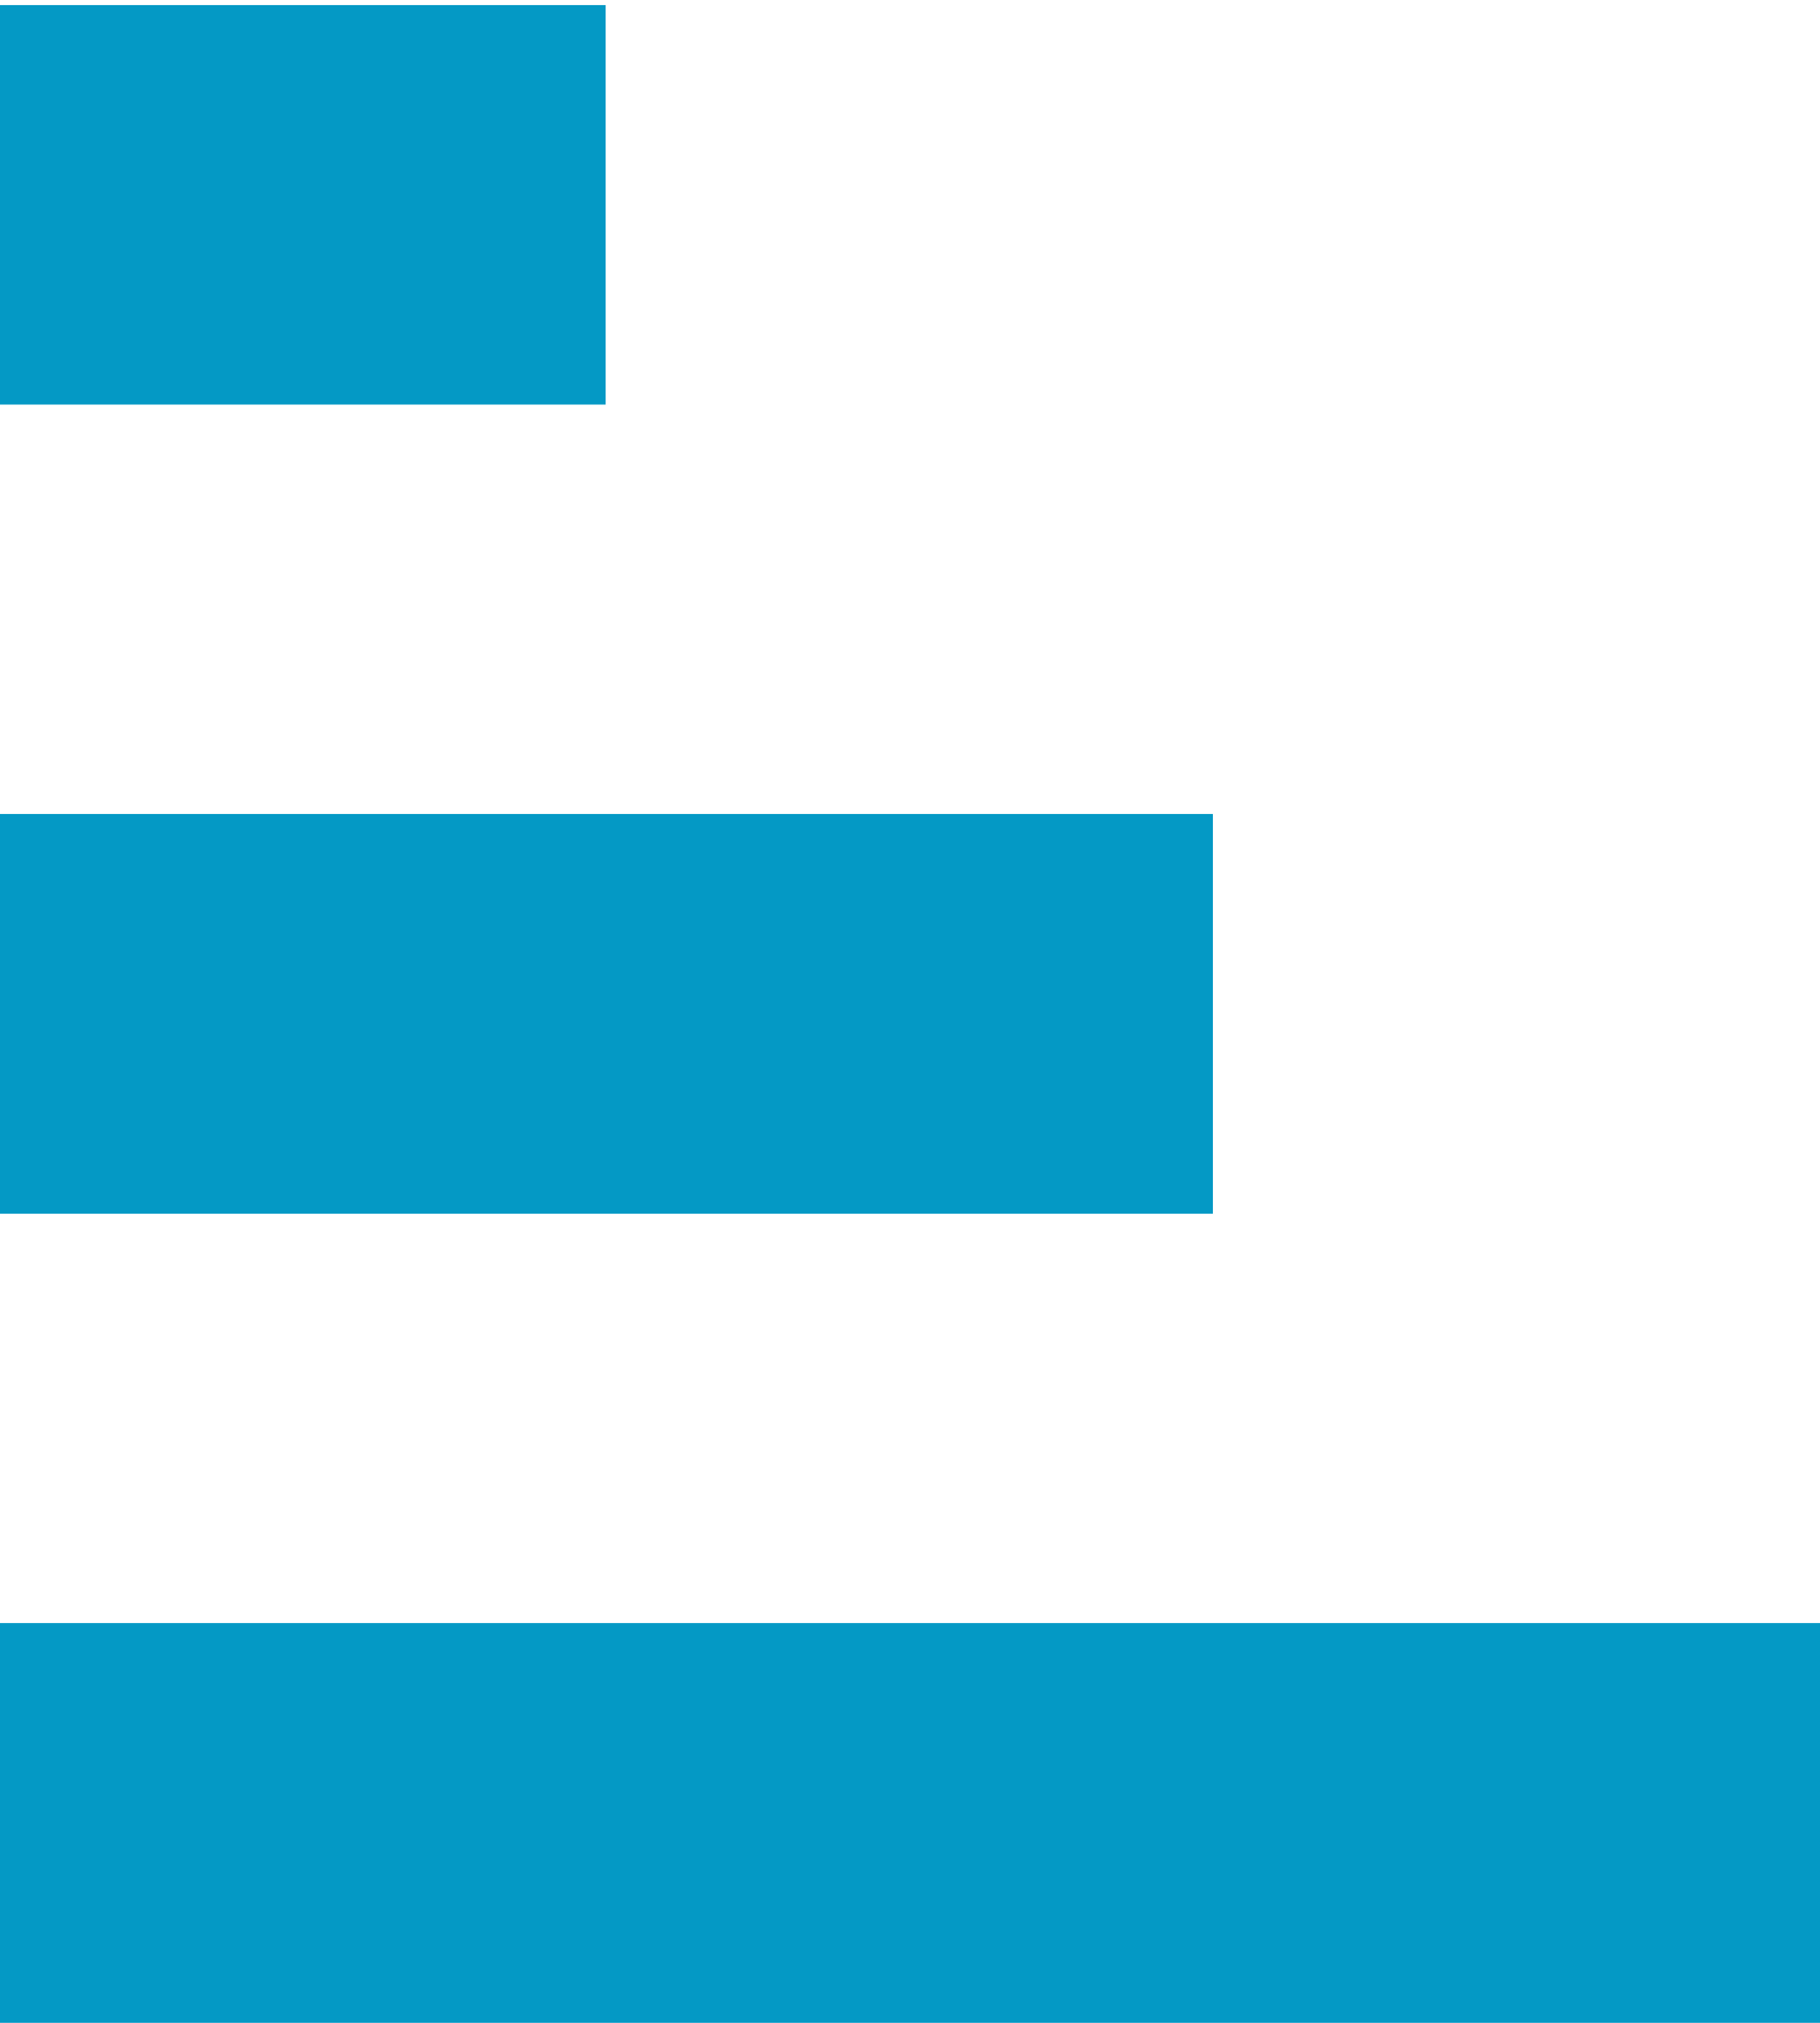 <svg width="9" height="10" viewBox="0 0 9 10" fill="" xmlns="http://www.w3.org/2000/svg">
<path fill-rule="evenodd" clip-rule="evenodd" d="M0 10V8.024H9V10H0ZM0 4.024H5.998V6H0V4.024ZM0 0.025H2.995V2H0V0.025Z" fill="#0499C5"/>
</svg>
